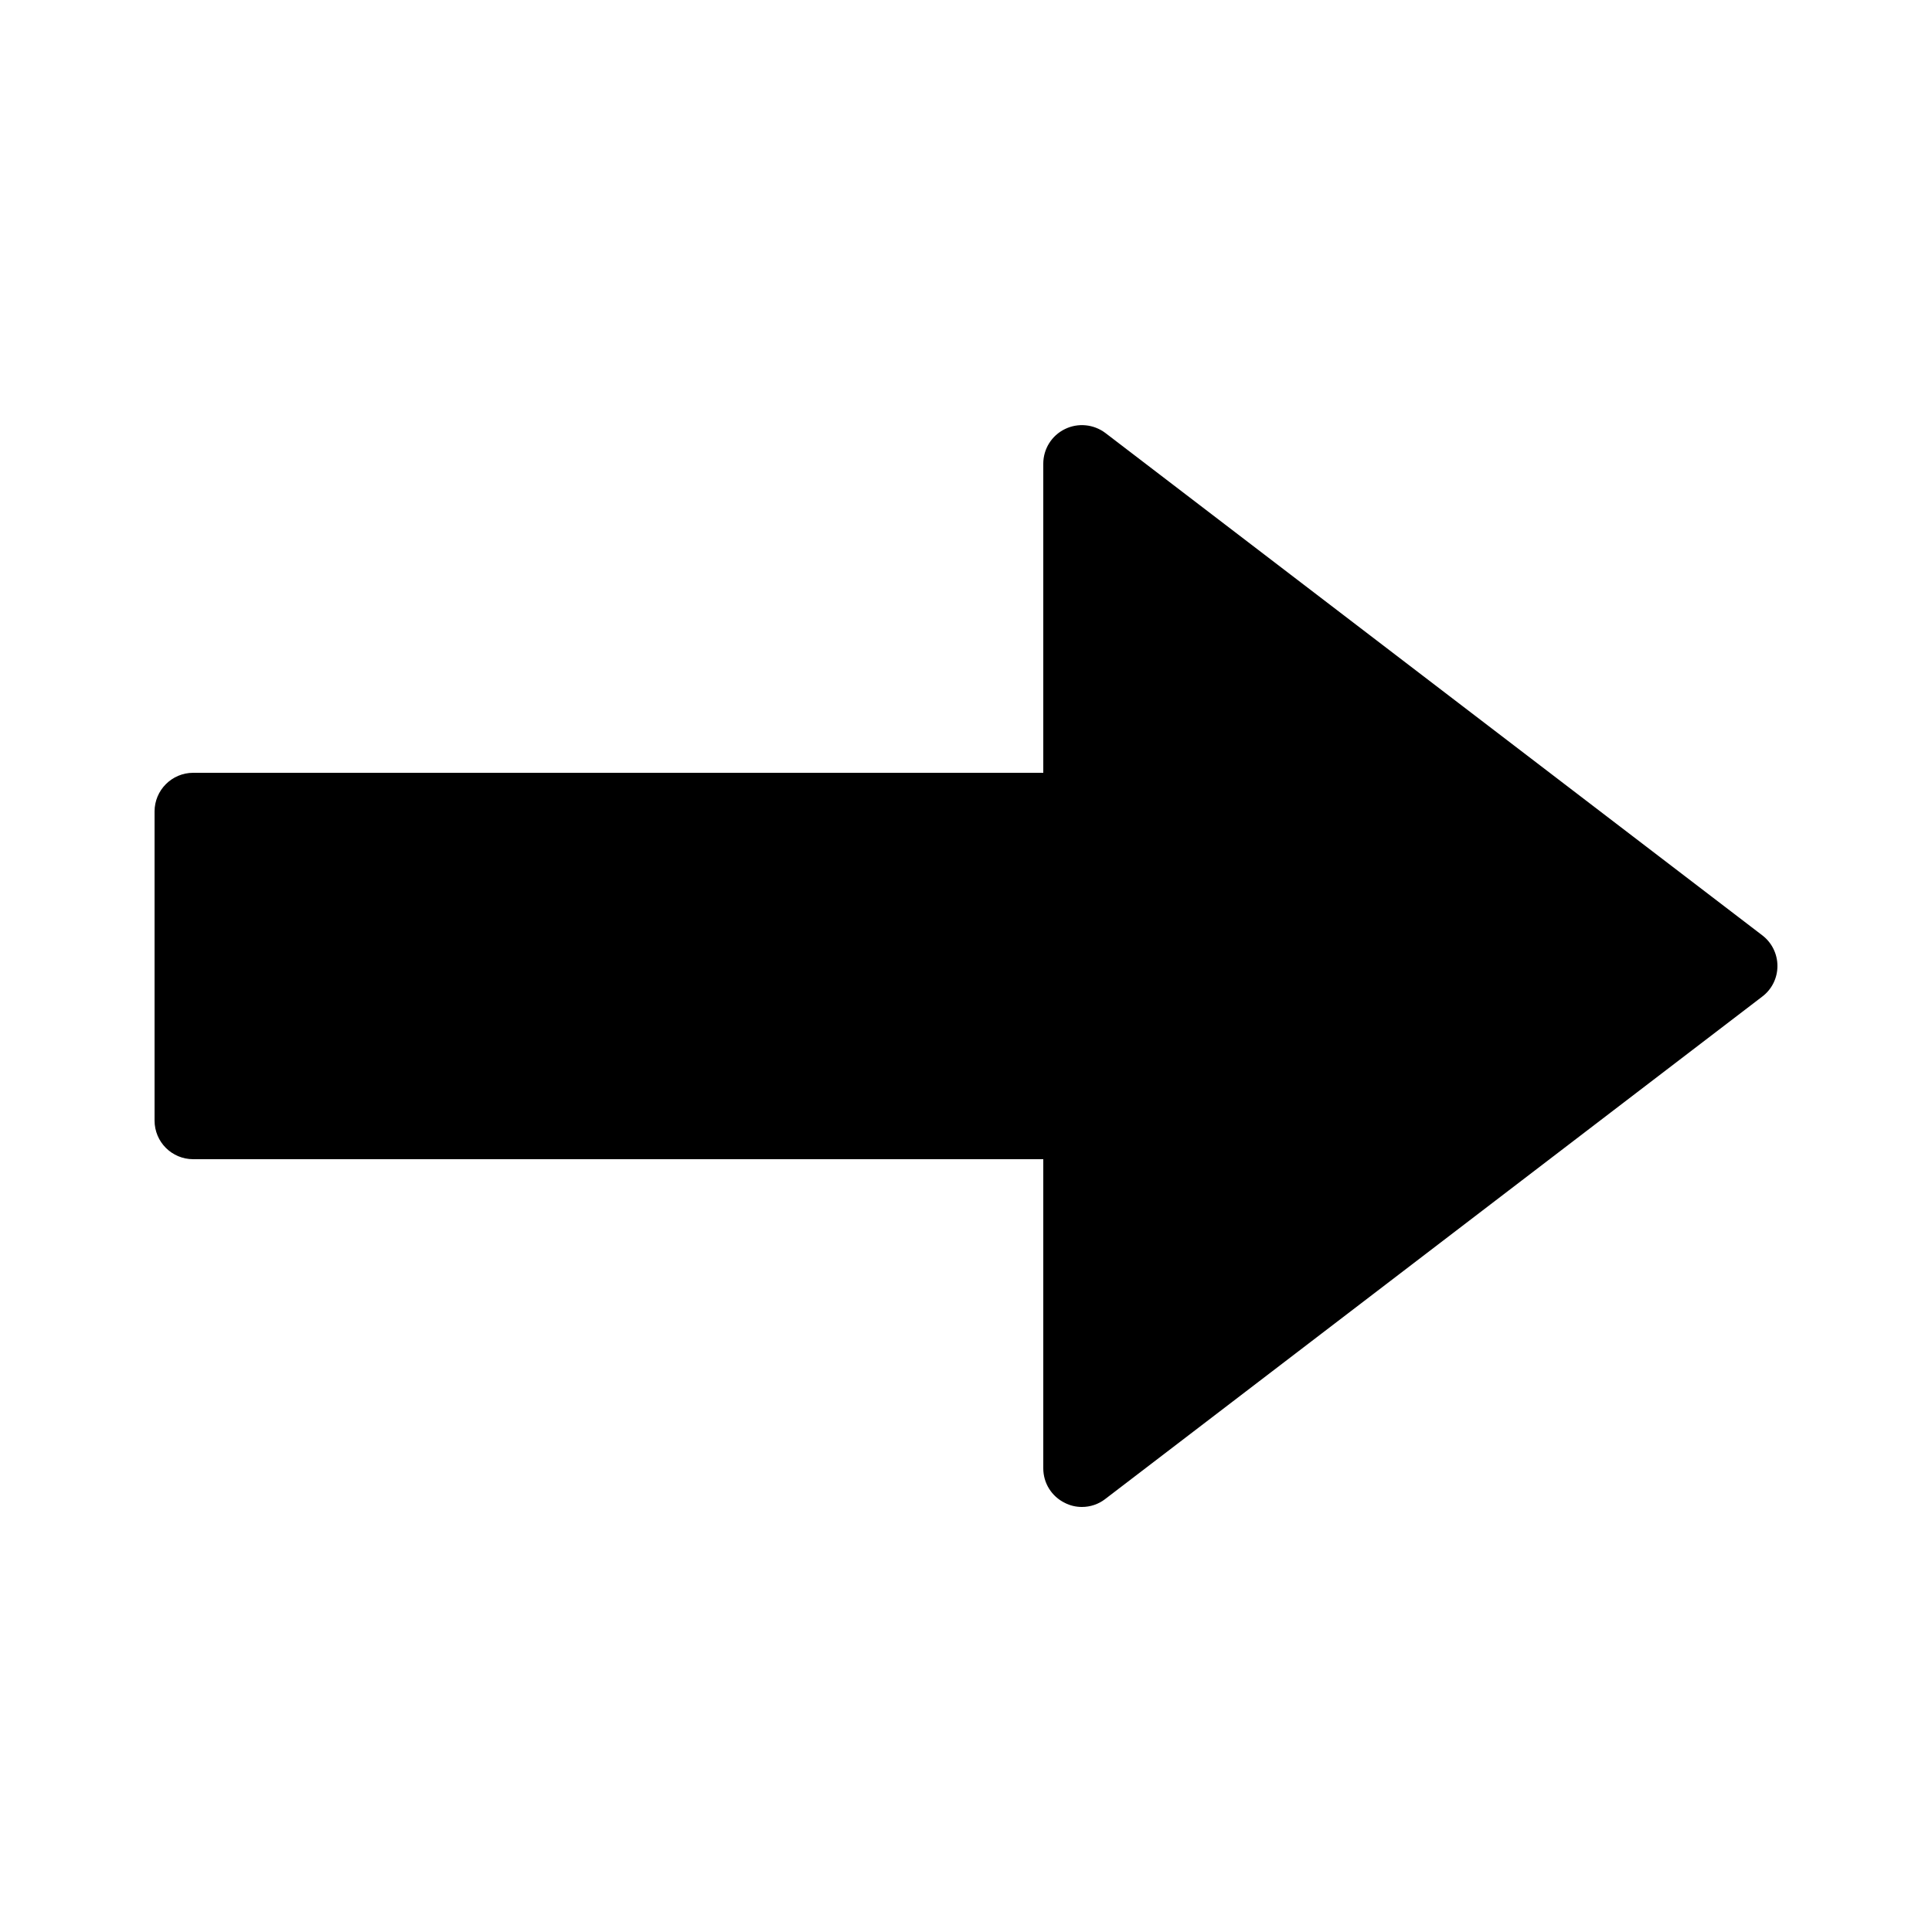 ﻿<?xml version="1.0" encoding="utf-8"?>
<svg xmlns="http://www.w3.org/2000/svg" viewBox="0 0 50 50" width="515" height="515">
  <path d="M28 39C27.848 39 27.695 38.965 27.559 38.895C27.215 38.727 27 38.383 27 38L27 30L5 30C4.449 30 4 29.555 4 29L4 21C4 20.449 4.449 20 5 20L27 20L27 12C27 11.621 27.215 11.273 27.559 11.105C27.898 10.938 28.305 10.977 28.609 11.207L45.609 24.207C45.855 24.395 46 24.688 46 25C46 25.312 45.855 25.605 45.605 25.793L28.605 38.793C28.43 38.93 28.215 39 28 39Z" />
</svg>